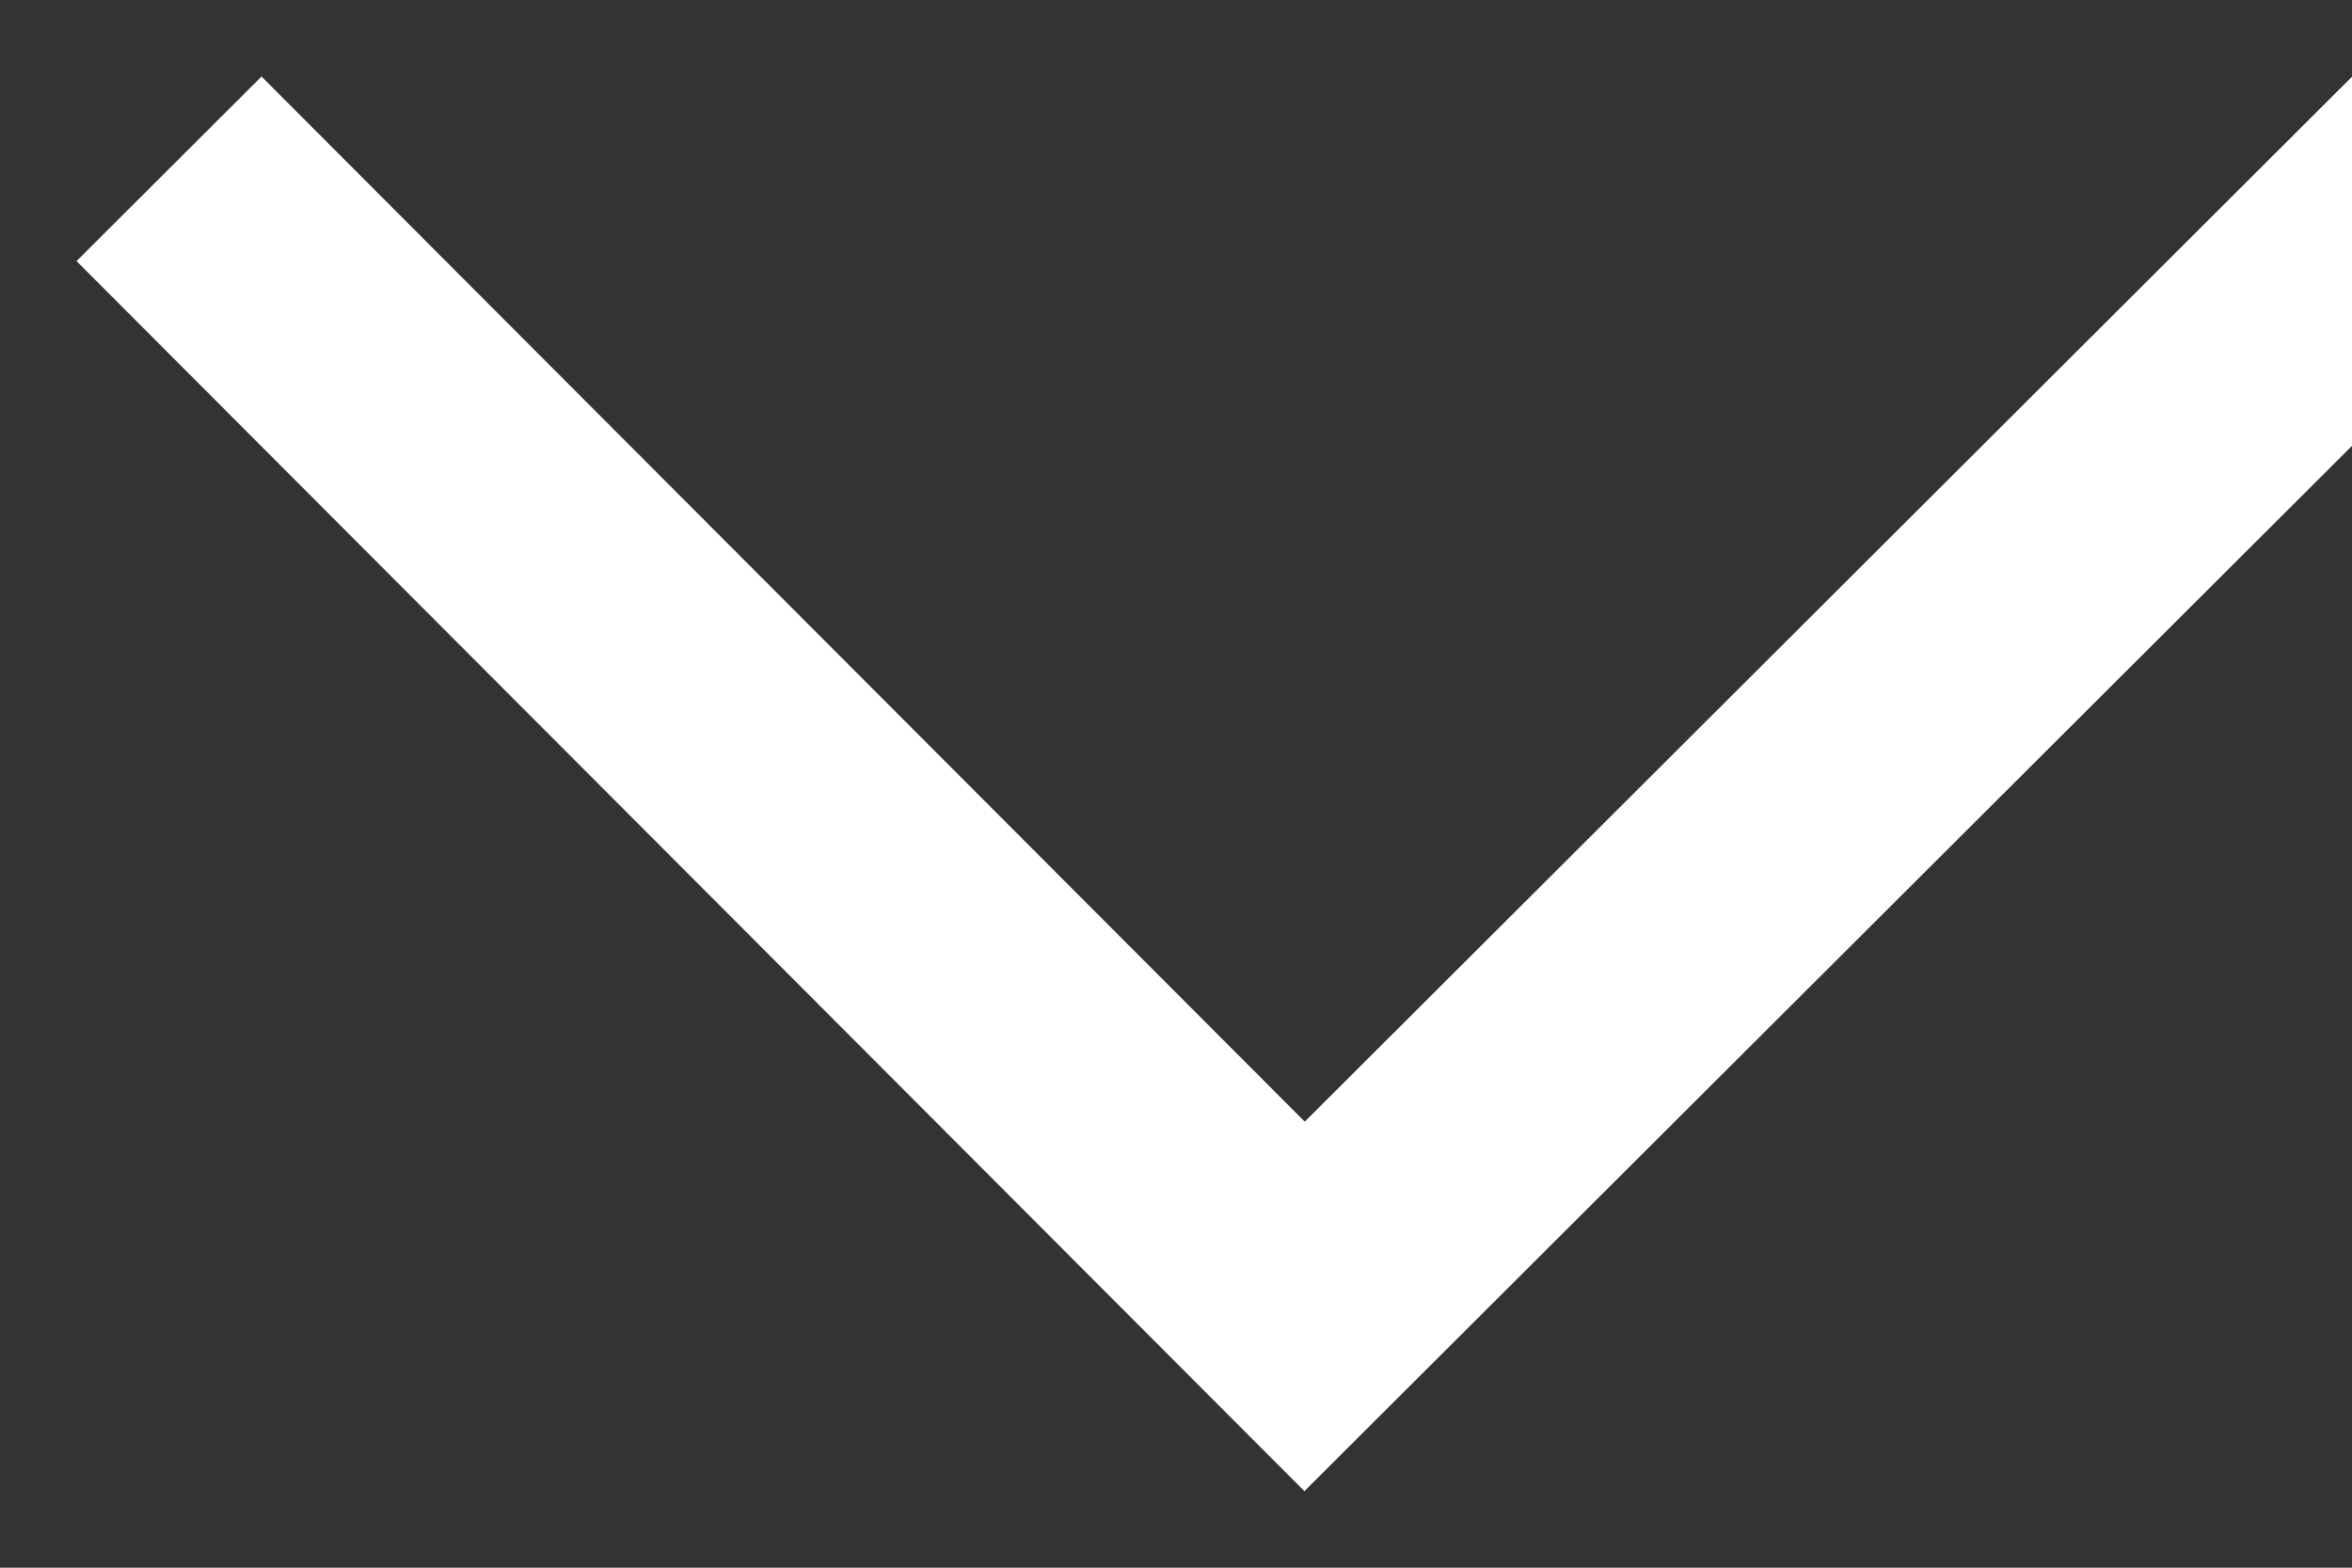 <svg xmlns="http://www.w3.org/2000/svg" xmlns:xlink="http://www.w3.org/1999/xlink" width="9" height="6" version="1.1" viewBox="0 0 9 6"><rect x="0" y="0" width="9" height="6" fill="#333333" stroke="none"/><title>Path 5 Copy 12</title><desc>Created with Sketch.</desc><g id="Welcome" fill="none" fill-rule="evenodd" stroke="none" stroke-width="1"><g id="Components-/-Dropdowns-&amp;-Autocomplete" stroke="#FFF" stroke-linecap="square" transform="translate(-135, -297)"><path id="Path-5-Copy-12" d="M136,298 L139.992,302 L144,298"/></g></g></svg>